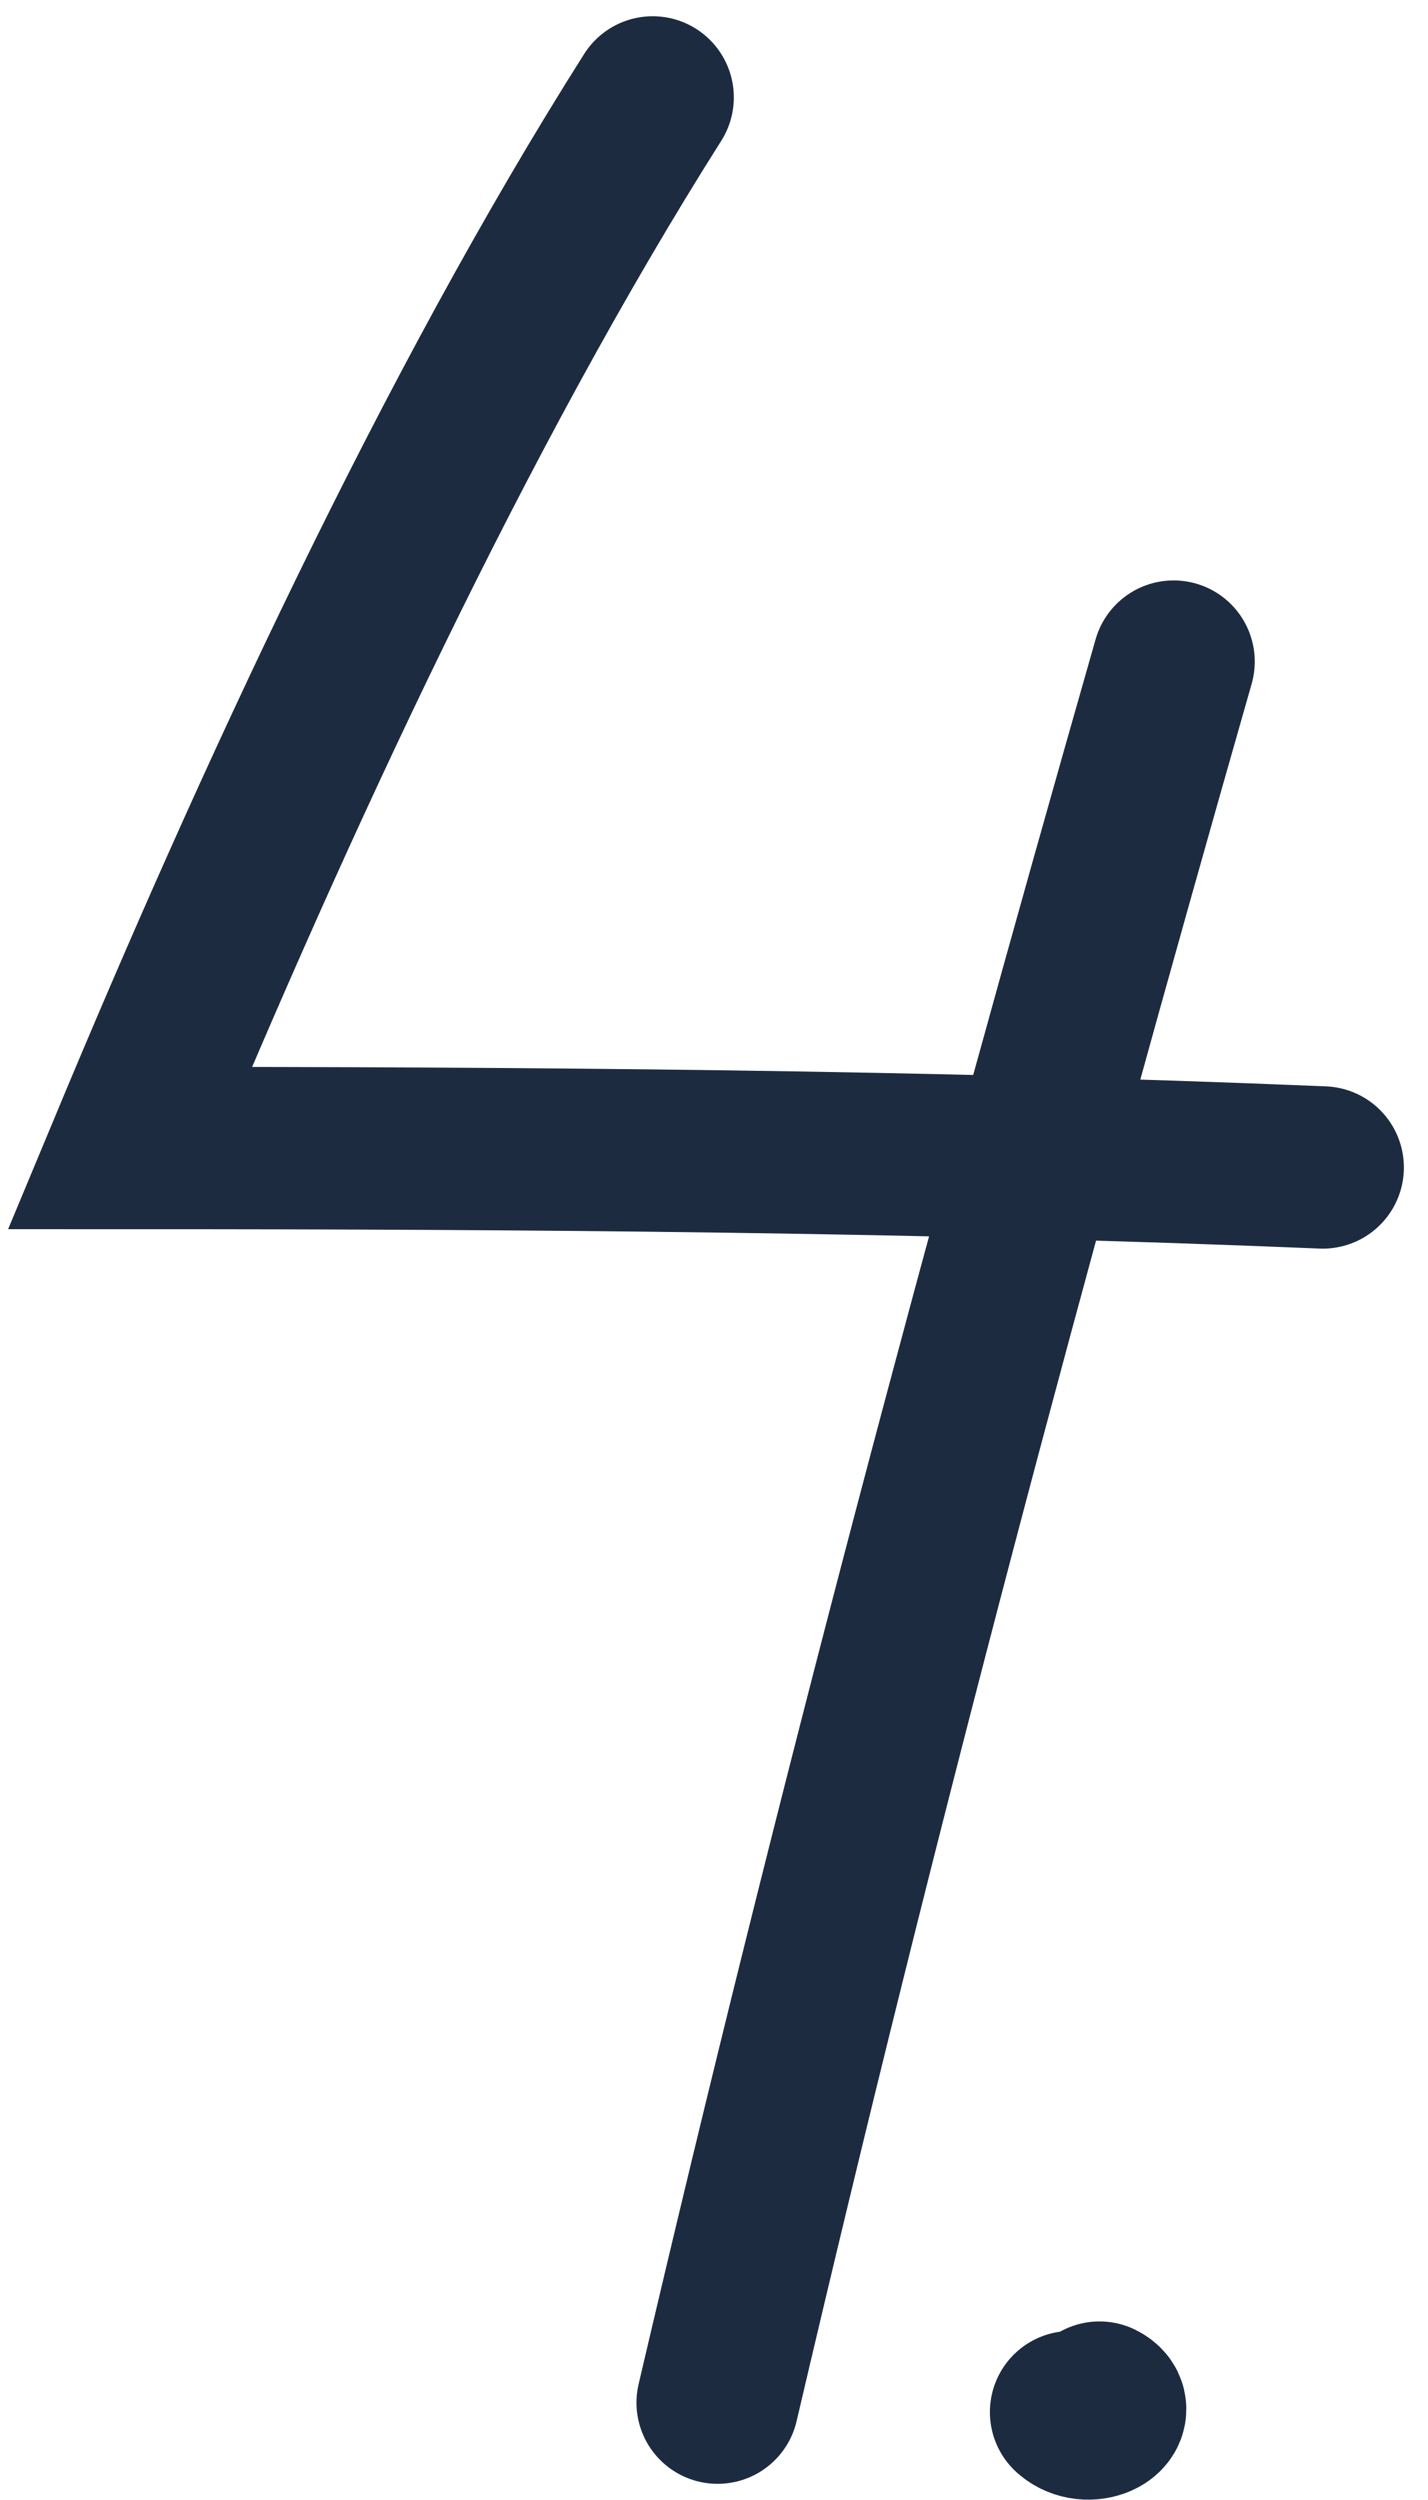 <svg width="44" height="77" viewBox="0 0 44 77" fill="none" xmlns="http://www.w3.org/2000/svg">
<path d="M33.001 74.293C33.529 74.763 34.435 74.278 33.878 74" stroke="#1C2B40" stroke-width="5" stroke-linecap="round"/>
<path d="M20.111 3C14.005 12.637 8.427 24.735 4 35.359C16.255 35.359 28.512 35.448 40.757 35.958M36.162 20.377C30.917 38.735 26.464 55.395 22.111 74.002" stroke="#1C2B40" stroke-width="5" stroke-linecap="round"/>
</svg>
